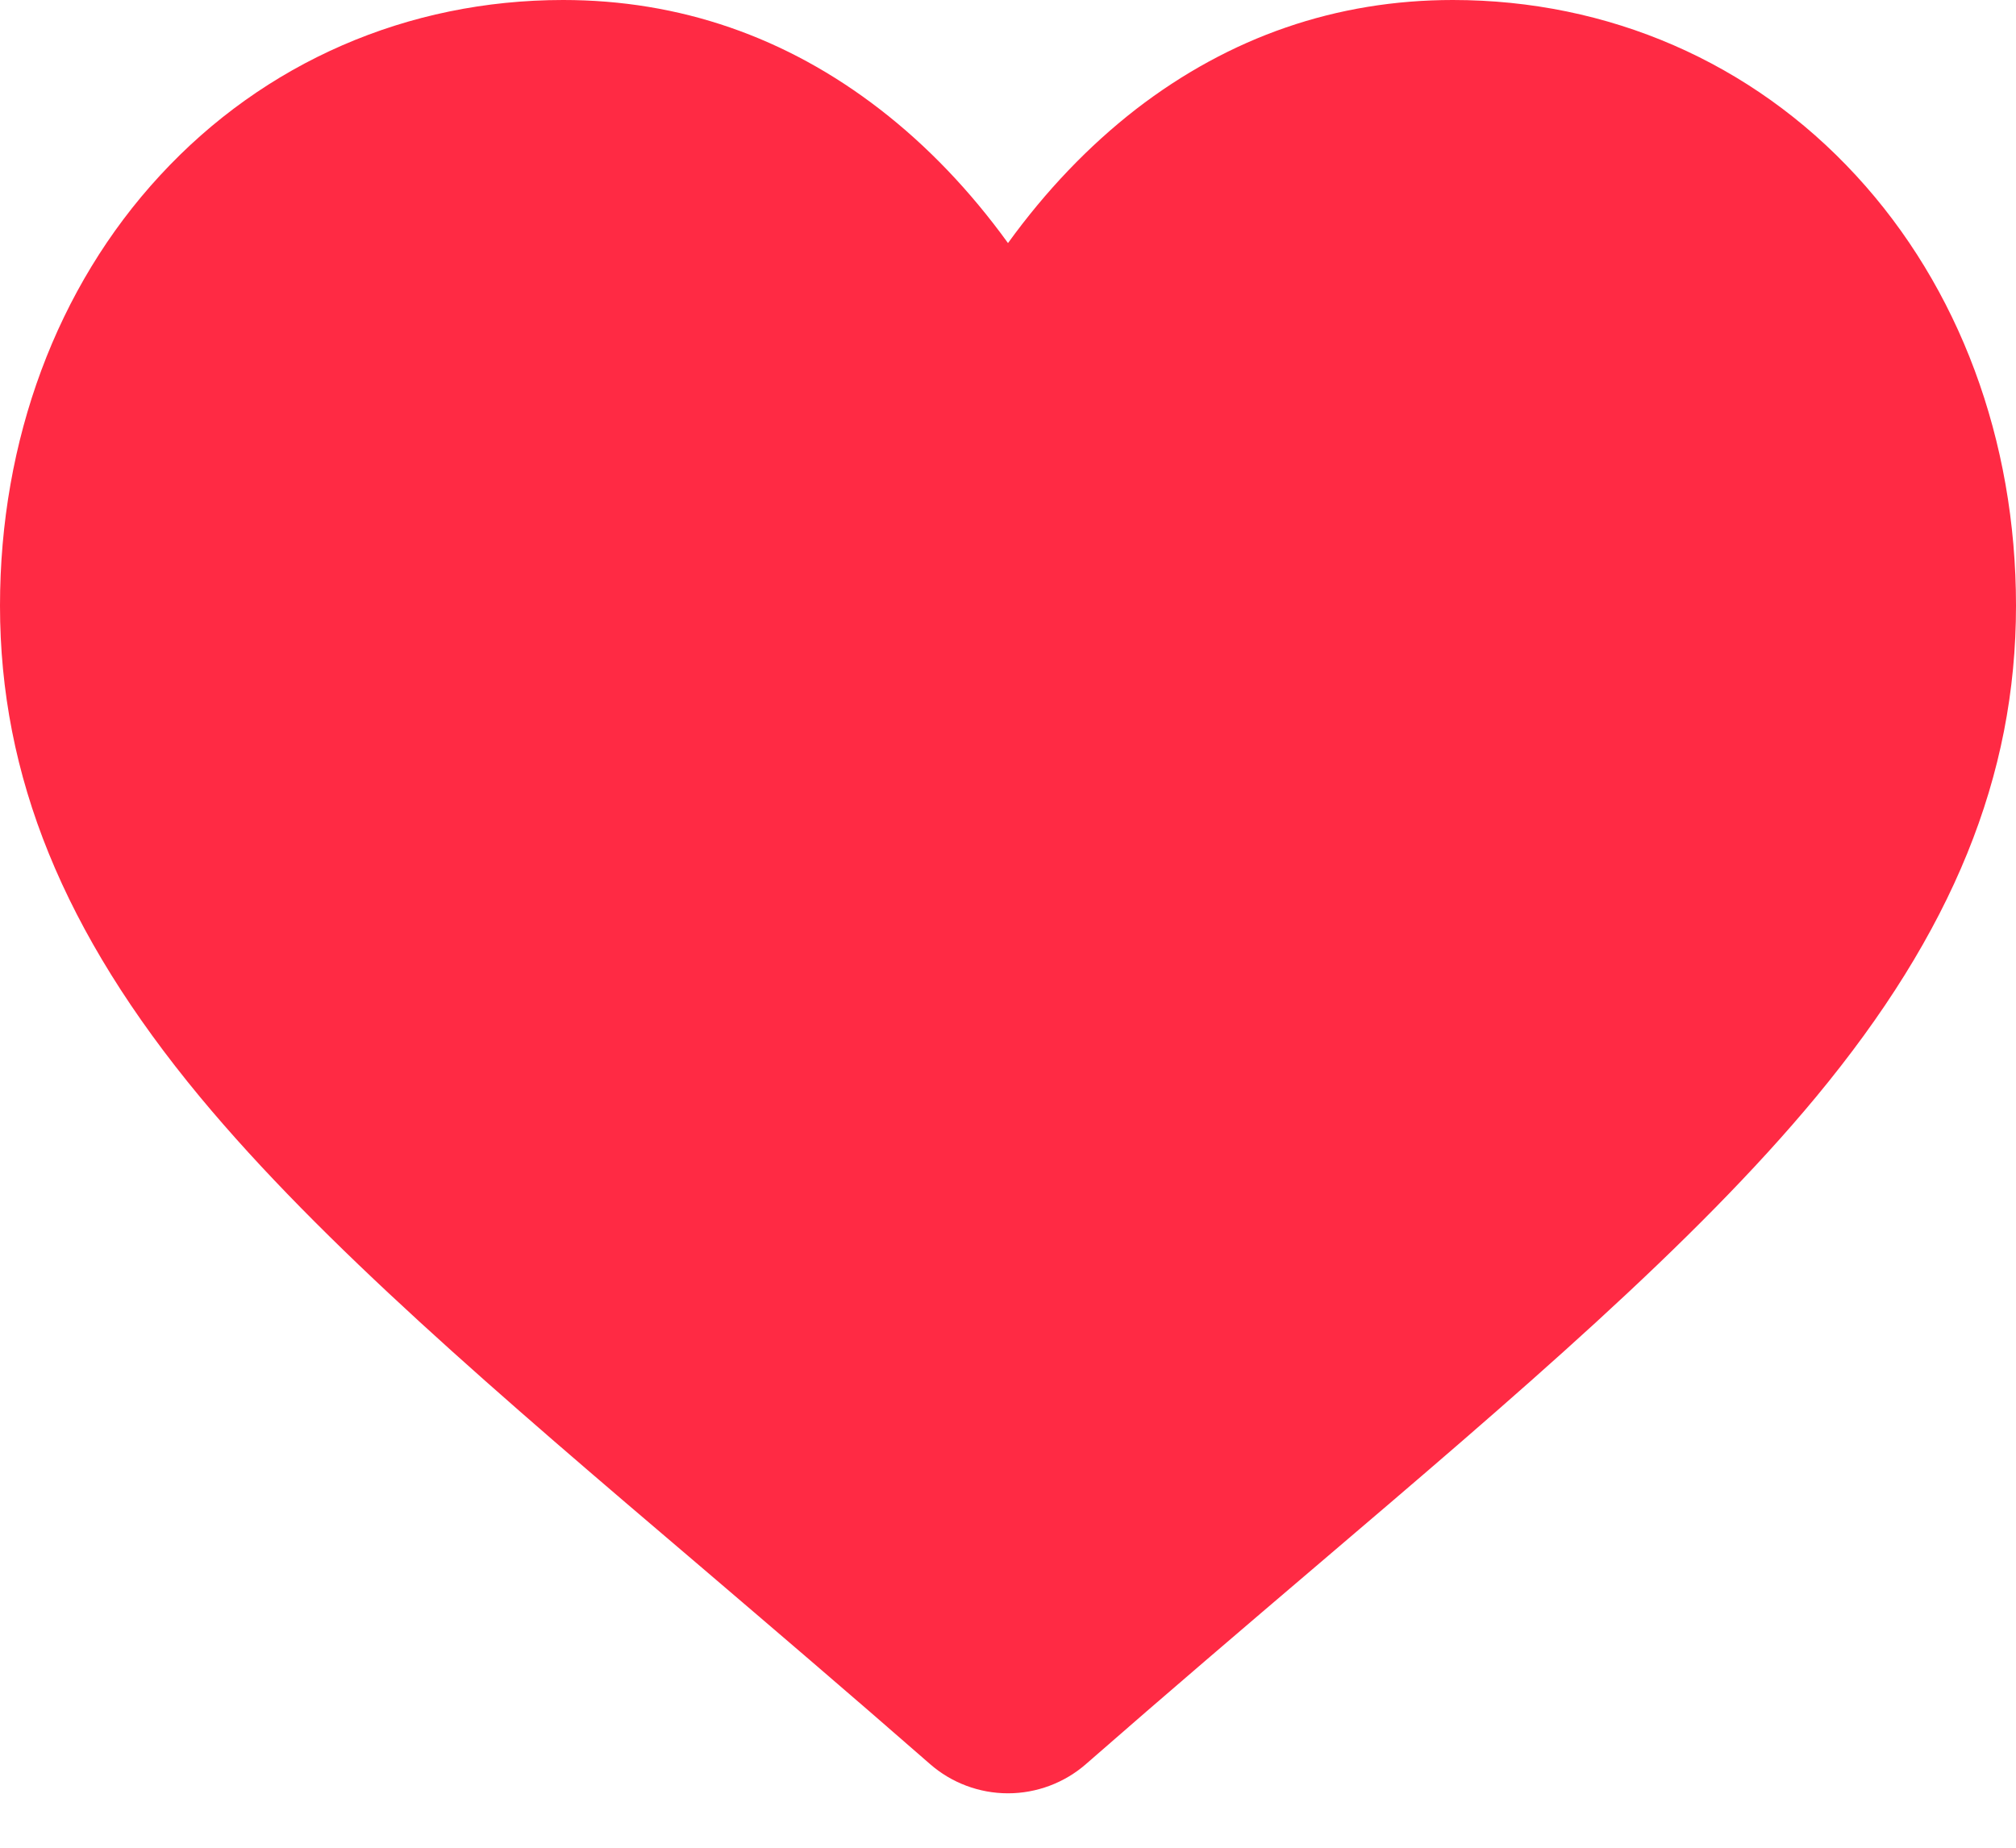 <svg xmlns="http://www.w3.org/2000/svg" width="12" height="11" viewBox="0 0 12 11">
    <g fill="none" fill-rule="evenodd">
        <g fill="#FF2A44" fill-rule="nonzero">
            <g>
                <path d="M11.048 15.045C10.427 14.37 9.574 14 8.648 14c-.693 0-1.327.219-1.886.65-.282.219-.537.486-.762.797-.225-.311-.48-.578-.762-.796C4.679 14.219 4.045 14 3.352 14c-.926 0-1.779.371-2.4 1.045C.338 15.71 0 16.62 0 17.606c0 1.015.378 1.944 1.19 2.924.727.876 1.77 1.766 2.98 2.796.412.352.88.751 1.366 1.176.128.112.293.174.464.174.17 0 .336-.062.464-.174.486-.425.954-.824 1.367-1.176 1.209-1.03 2.253-1.92 2.979-2.796.812-.98 1.19-1.909 1.19-2.924 0-.986-.338-1.895-.952-2.561z" transform="translate(-180, -2685) translate(180, 2671)"/>
            </g>
        </g>
    </g>
</svg>
